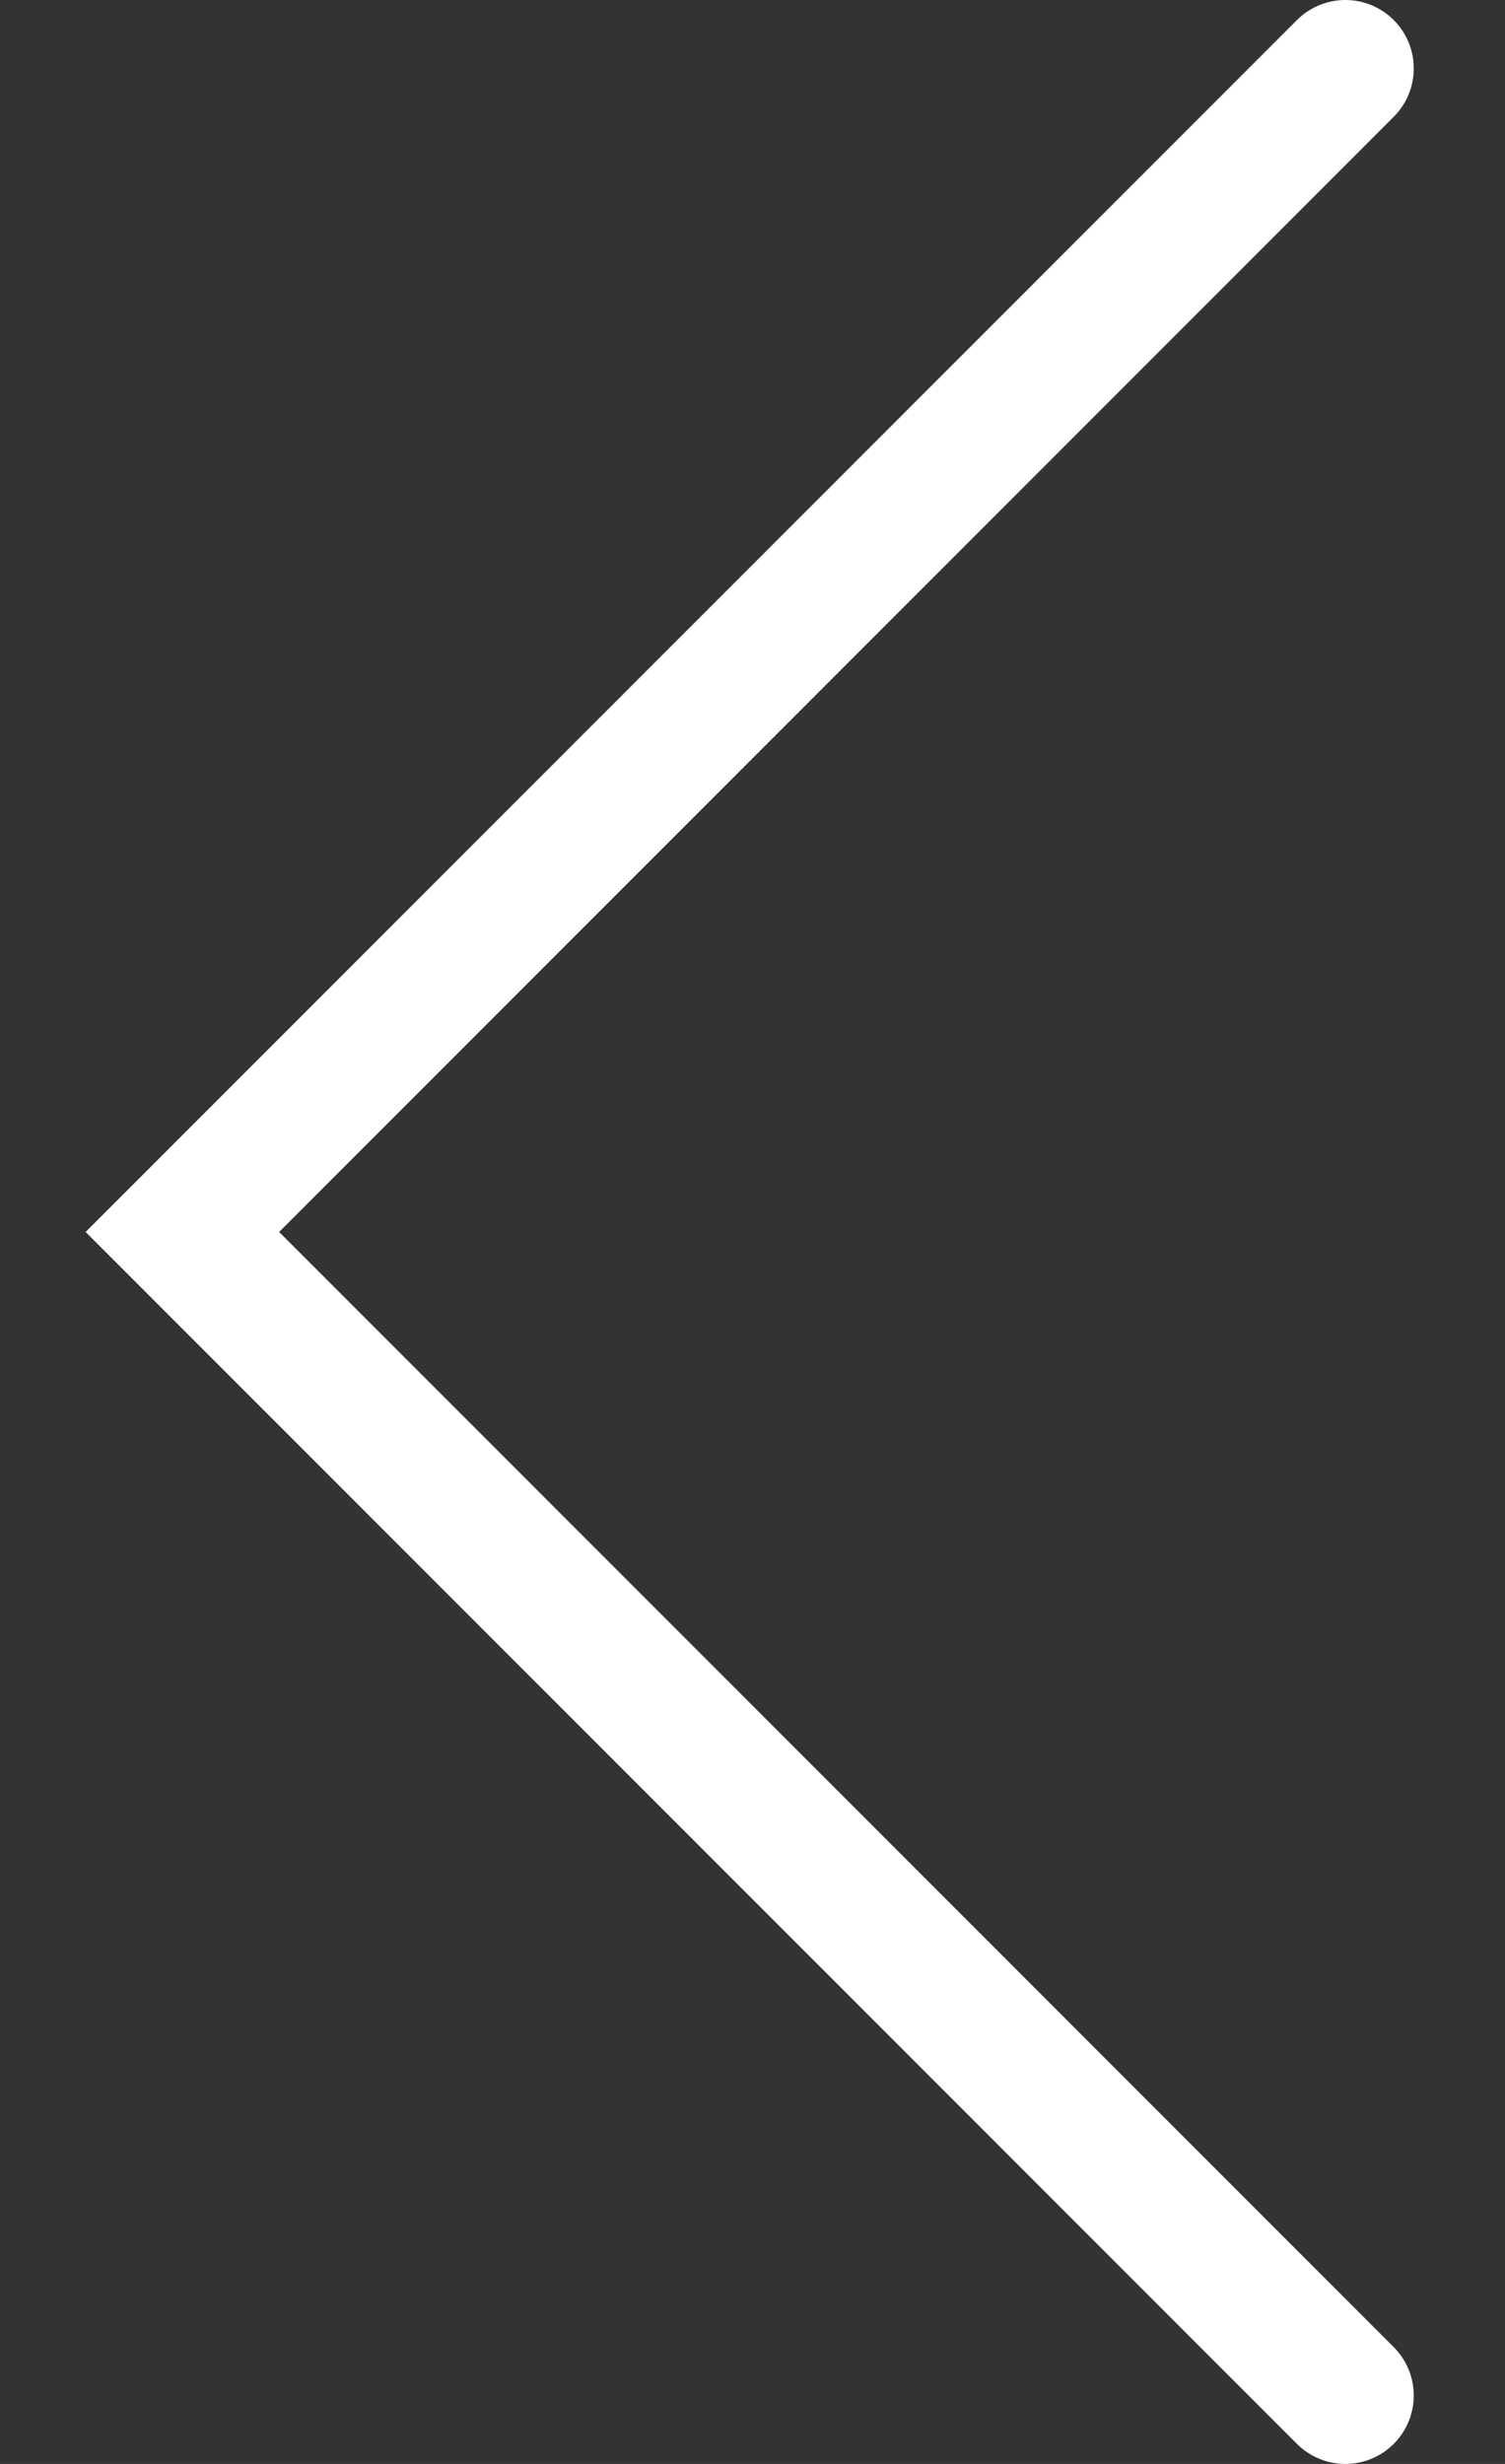 <svg width="11" height="18" viewBox="0 0 11 18" fill="none" xmlns="http://www.w3.org/2000/svg">
<rect x="0" y="0" width="11" height="18" fill="#333333" stroke="none"/>
<path d="M9.833 0.5L1.333 9L9.833 17.5" stroke="white" stroke-linecap="round"/>
</svg>
